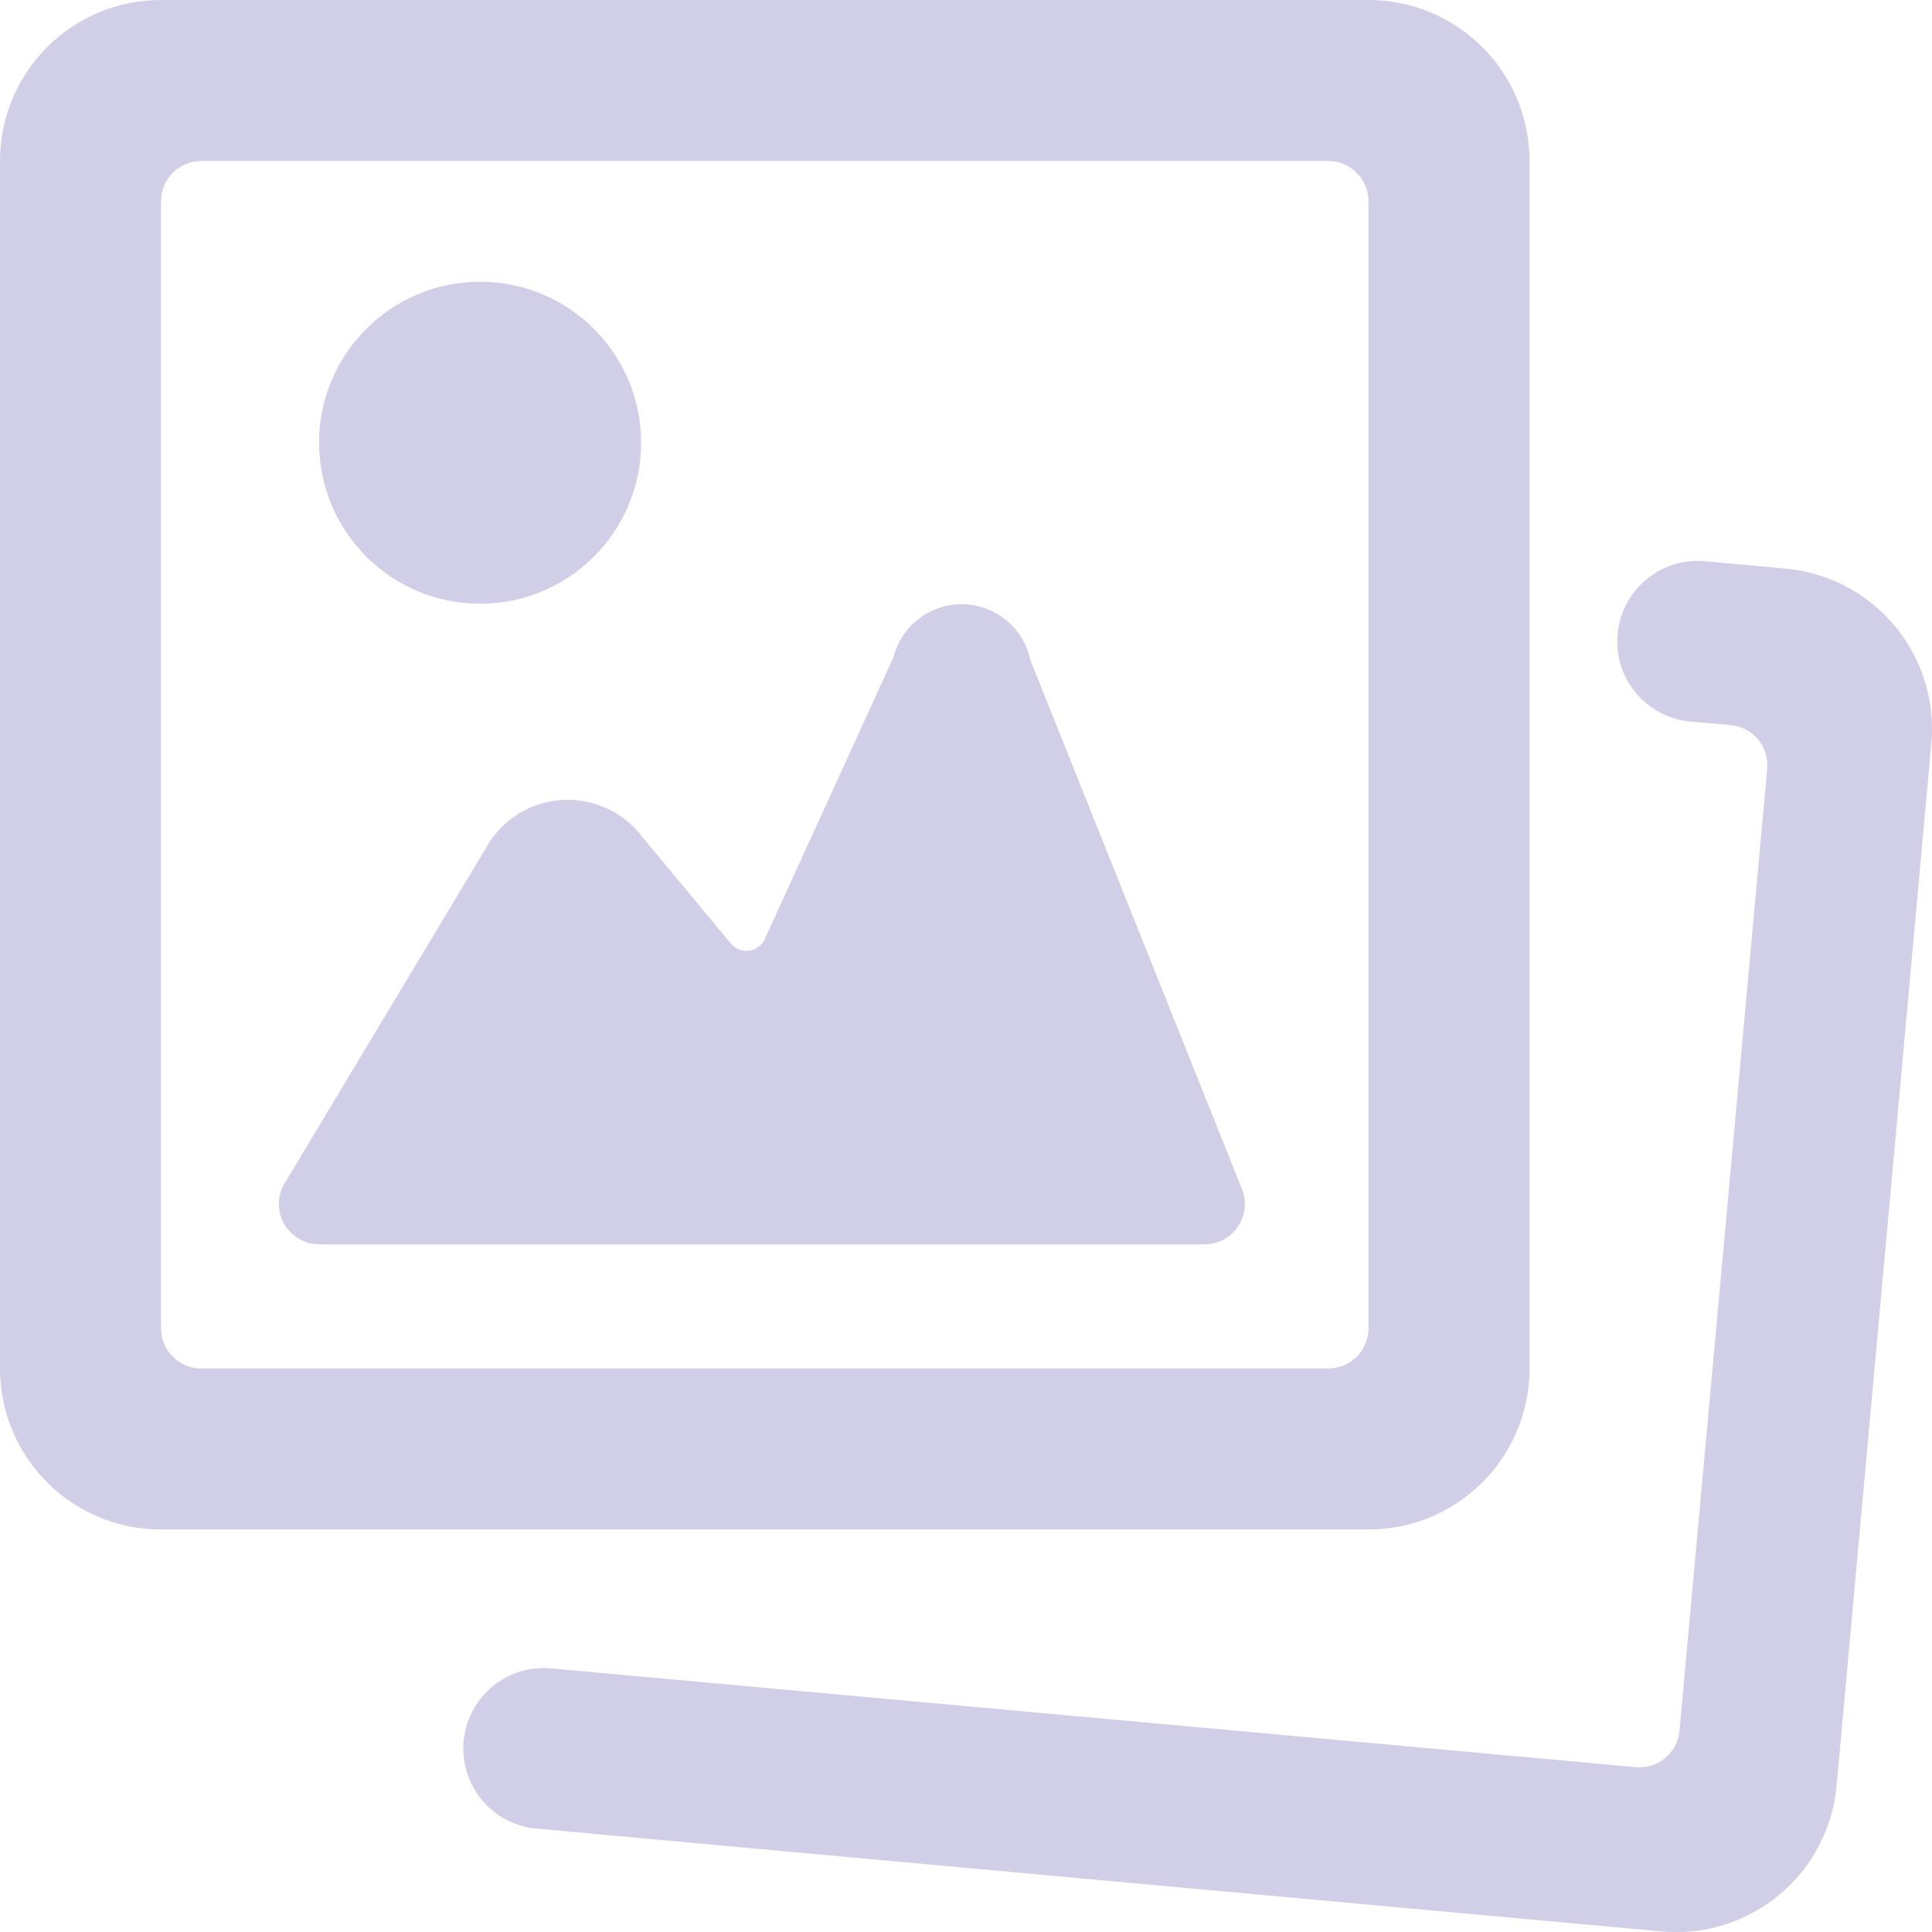 <?xml version="1.0" encoding="UTF-8"?>
<svg width="24px" height="24px" viewBox="0 0 24 24" version="1.1" xmlns="http://www.w3.org/2000/svg" xmlns:xlink="http://www.w3.org/1999/xlink">
    <!-- Generator: Sketch 56.3 (81716) - https://sketch.com -->
    <title>picture-polaroid-landscape</title>
    <desc>Created with Sketch.</desc>
    <g id="Version-1" stroke="none" stroke-width="1" fill="none" fill-rule="evenodd">
        <g id="Desktop" transform="translate(-672, -237)" fill="#D1CEE8" fill-rule="nonzero">
            <g id="Group-3-Copy-2" transform="translate(672, 237)">
                <g id="picture-polaroid-landscape">
                    <path d="M12.8,8.2 C12.717,7.803 12.371,7.515 11.965,7.506 C11.559,7.497 11.201,7.769 11.1,8.162 L9.5,11.666 C9.464,11.744 9.391,11.799 9.305,11.81 C9.22,11.822 9.135,11.788 9.08,11.722 L7.988,10.408 C7.75,10.085 7.362,9.908 6.962,9.939 C6.562,9.97 6.206,10.205 6.021,10.561 L3.535,14.7 C3.442,14.854 3.44,15.047 3.529,15.204 C3.618,15.36 3.784,15.457 3.964,15.457 L14.964,15.457 C15.13,15.457 15.285,15.375 15.378,15.237 C15.471,15.1 15.49,14.925 15.428,14.771 L12.8,8.2 Z" id="Path"></path>
                    <circle id="Oval" cx="5.964" cy="5.5" r="2"></circle>
                    <path d="M17,19 C18.105,19 19,18.105 19,17 L19,2 C19,0.895 18.105,0 17,0 L2,0 C0.895,0 0,0.895 0,2 L0,17 C0,18.105 0.895,19 2,19 L17,19 Z M2,2.5 C2,2.224 2.224,2 2.5,2 L16.5,2 C16.776,2 17,2.224 17,2.5 L17,16.5 C17,16.776 16.776,17 16.5,17 L2.5,17 C2.224,17 2,16.776 2,16.5 L2,2.5 Z" id="Shape"></path>
                    <path d="M23.992,9.235 C24.04,8.707 23.876,8.181 23.536,7.774 C23.196,7.366 22.708,7.111 22.18,7.063 L21.18,6.972 C20.63,6.922 20.144,7.328 20.094,7.878 C20.044,8.428 20.45,8.914 21,8.964 L21.5,9.008 C21.632,9.02 21.754,9.084 21.839,9.186 C21.924,9.288 21.965,9.42 21.953,9.552 L20.863,21.5 C20.838,21.775 20.595,21.977 20.32,21.952 L6.877,20.728 C6.514,20.683 6.156,20.84 5.943,21.137 C5.73,21.433 5.695,21.822 5.853,22.152 C6.01,22.482 6.335,22.699 6.7,22.719 L20.641,23.993 C21.169,24.041 21.696,23.878 22.103,23.538 C22.511,23.198 22.767,22.711 22.815,22.182 L23.992,9.235 Z" id="Path"></path>
                </g>
            </g>
        </g>
    </g>
</svg>